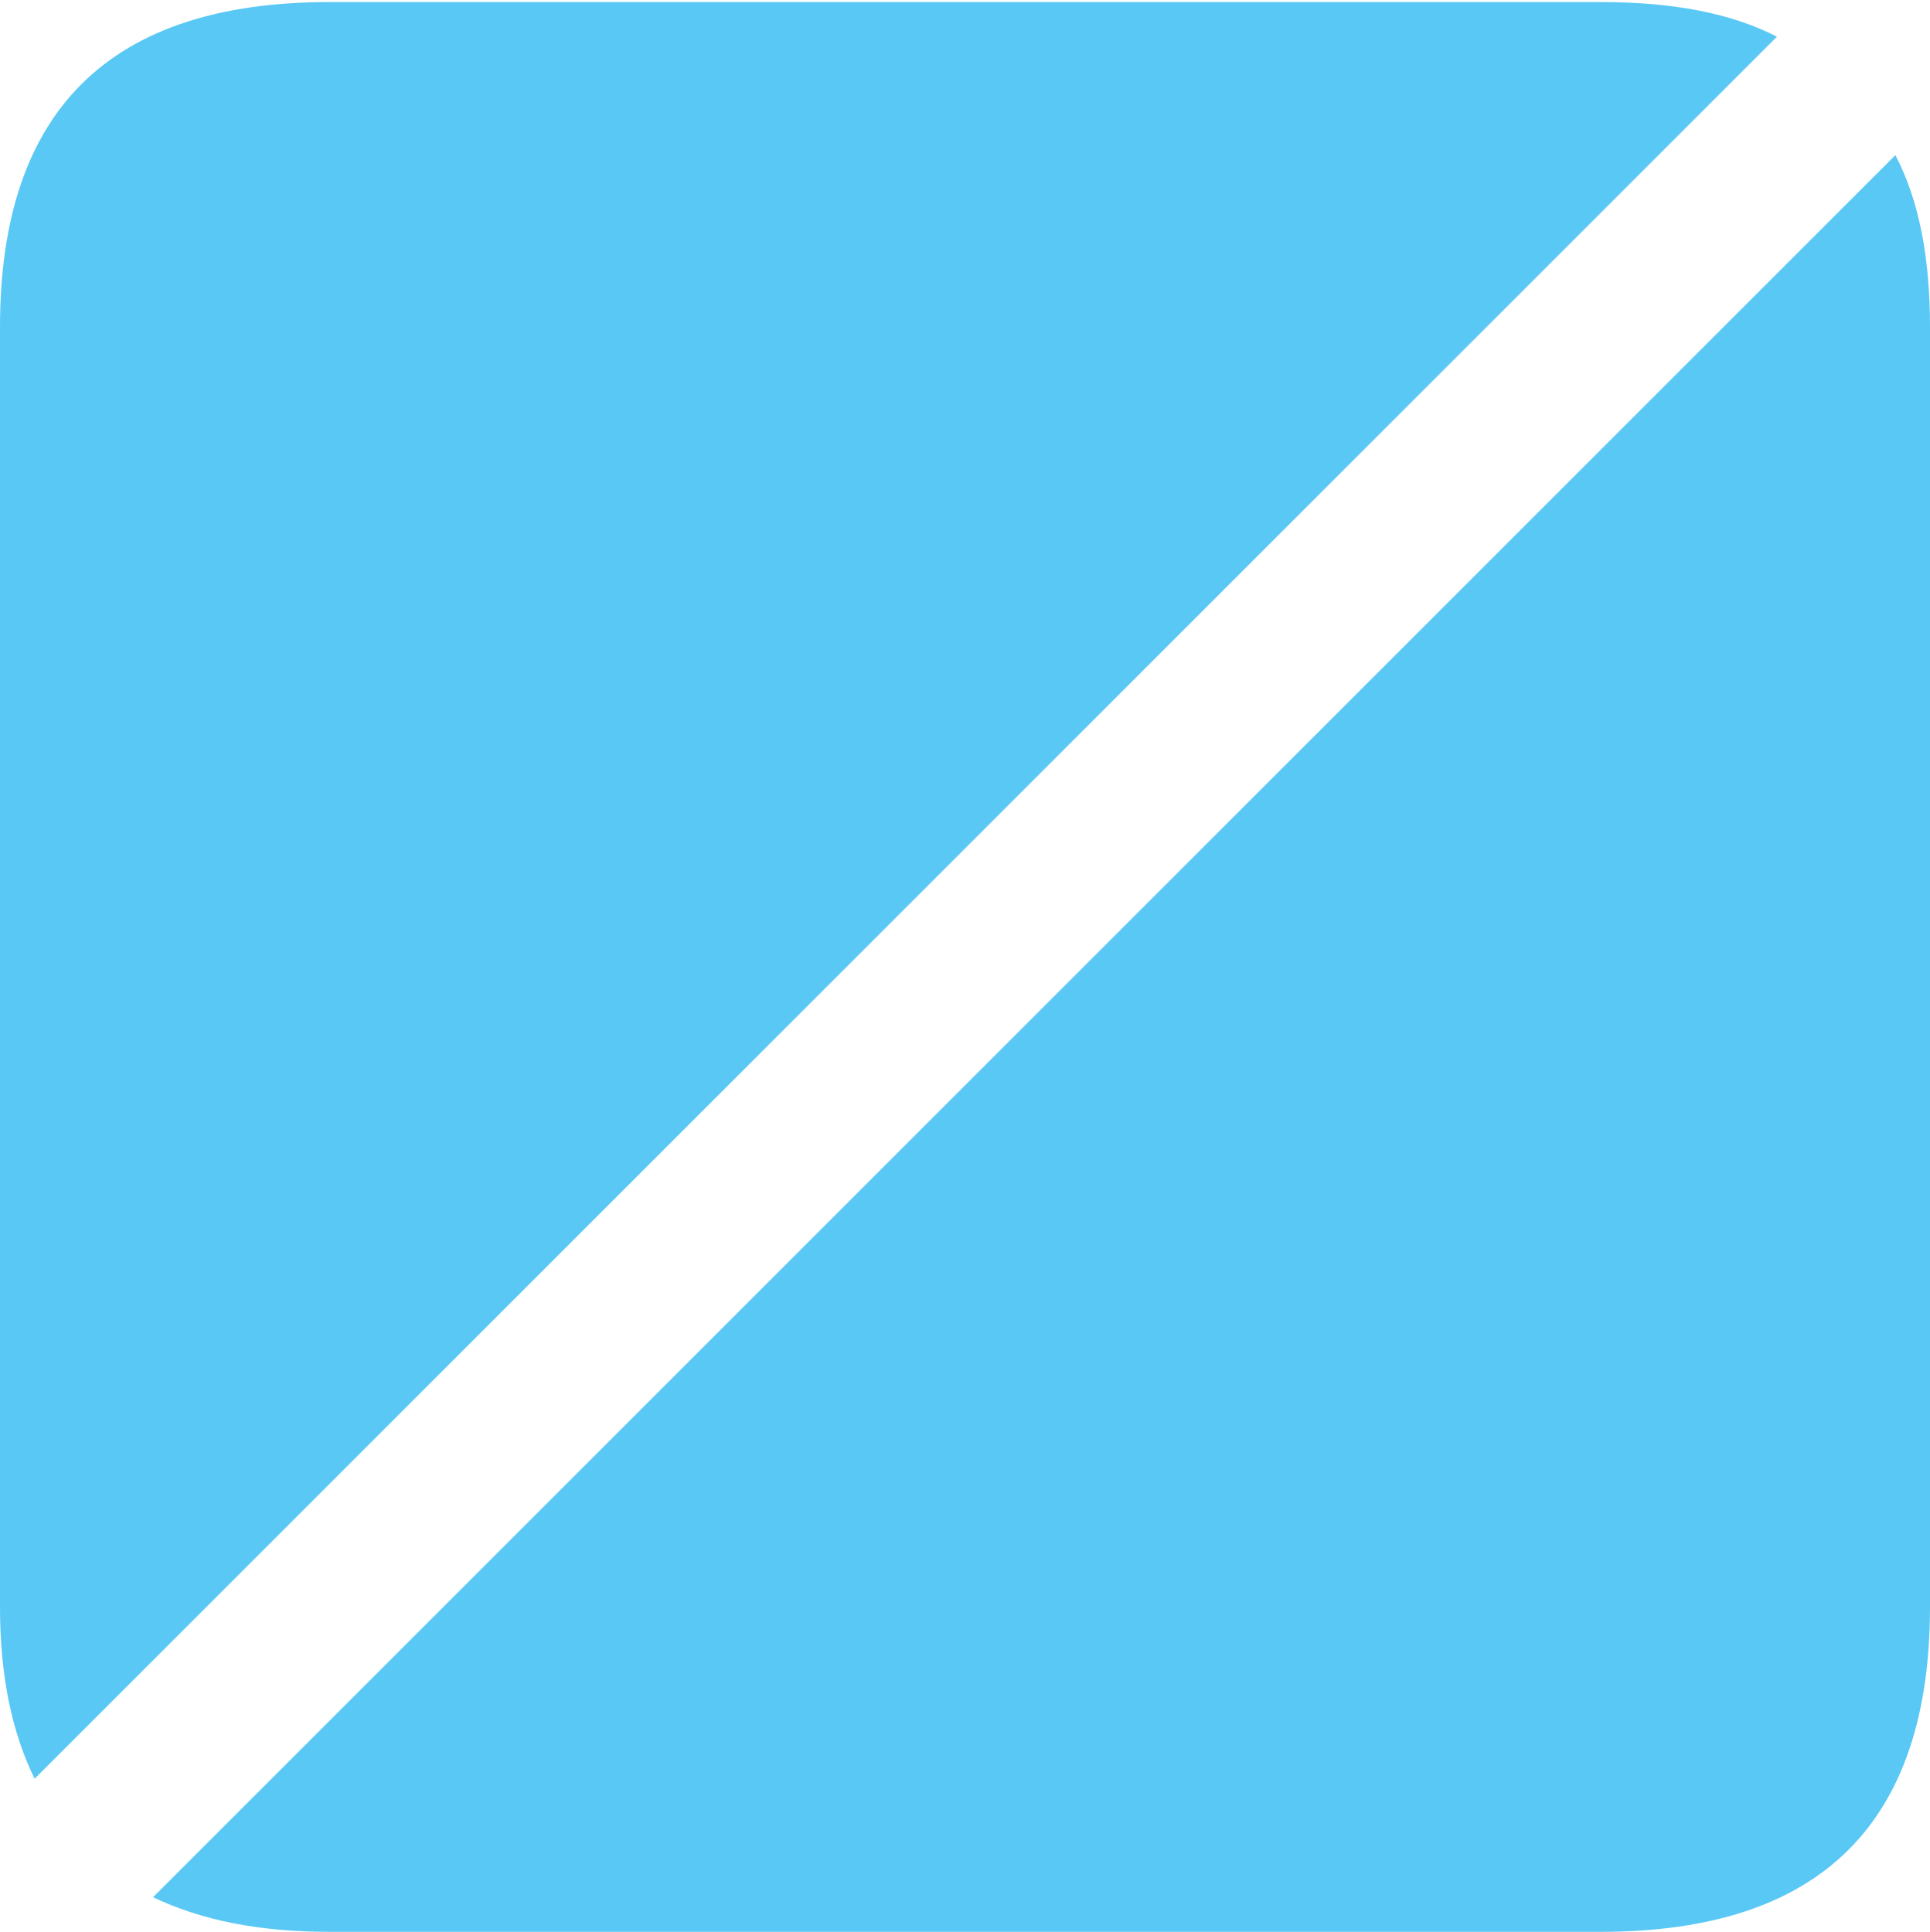 <?xml version="1.0" encoding="UTF-8"?>
<!--Generator: Apple Native CoreSVG 175.5-->
<!DOCTYPE svg
PUBLIC "-//W3C//DTD SVG 1.1//EN"
       "http://www.w3.org/Graphics/SVG/1.1/DTD/svg11.dtd">
<svg version="1.1" xmlns="http://www.w3.org/2000/svg" xmlns:xlink="http://www.w3.org/1999/xlink" width="22.473" height="22.498">
 <g>
  <rect height="22.498" opacity="0" width="22.473" x="0" y="0"/>
  <path d="M18.64 0.024L3.833 0.024C1.282 0.024 0 1.282 0 3.809L0 18.713C0 19.507 0.134 20.166 0.403 20.715L20.691 0.427C20.142 0.146 19.458 0.024 18.64 0.024ZM1.782 22.095C2.344 22.363 3.015 22.498 3.833 22.498L18.64 22.498C21.204 22.498 22.473 21.228 22.473 18.713L22.473 3.809C22.473 3.015 22.351 2.344 22.07 1.807Z" fill="#5ac8f5"/>
 </g>
</svg>
